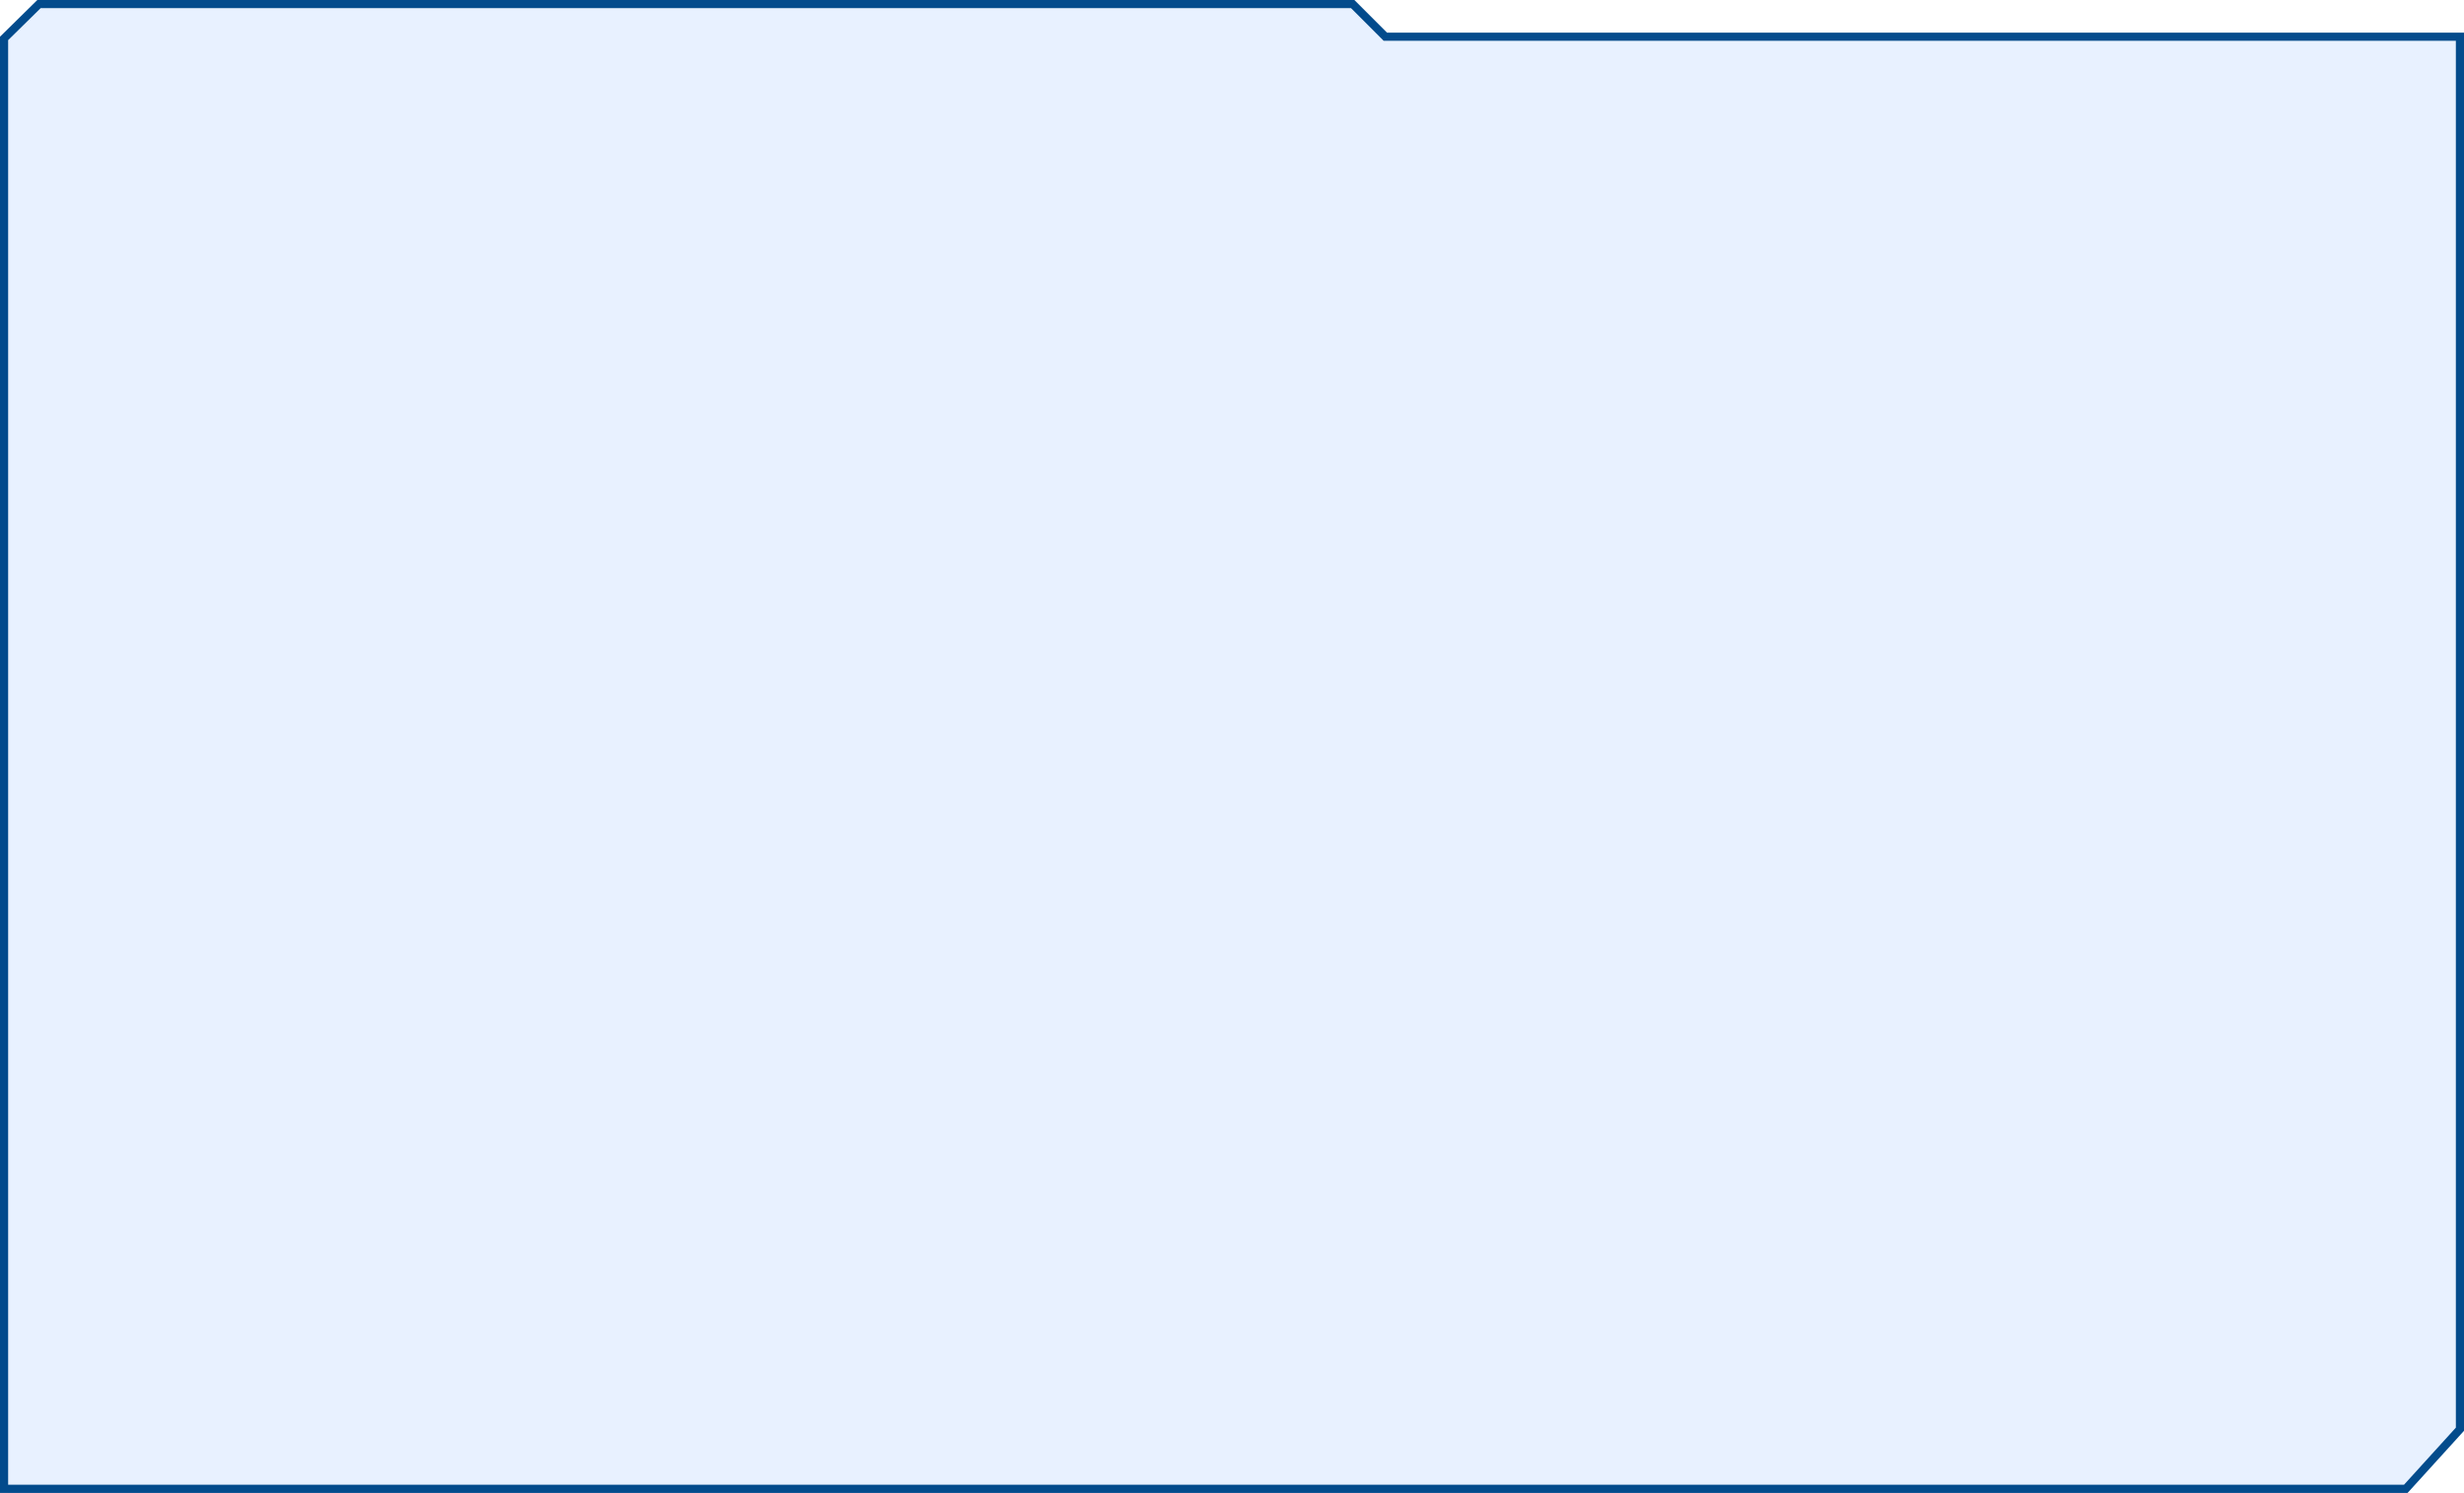 <?xml version="1.0" encoding="UTF-8"?>
<svg width="100%" height="100%" viewBox="0 0 302 183" preserveAspectRatio="none meet" version="1.1" xmlns="http://www.w3.org/2000/svg" xmlns:xlink="http://www.w3.org/1999/xlink">
    <!-- Generator: Sketch 52.6 (67491) - http://www.bohemiancoding.com/sketch -->
    <title>底框</title>
    <desc>Created with Sketch.</desc>
    <g id="Page-1" stroke="none" stroke-width="1" fill="none" fill-rule="evenodd">
        <g id="5G网管-首页-全国" transform="translate(-24, -124)" fill-rule="nonzero">
            <g id="内容">
                <g id="网络规模-小区数量" transform="translate(24, 124)">
                    <g id="底框">
                        <polygon id="路径" fill="#1477FF" opacity="0.1" points="301 5 169.586 5 165.586 1 4.985 1 1 4.919 1 183 294.646 183 301 176.003"></polygon>
                        <path d="M301,5 L169.586,5 L165.586,1 L4.985,1 L1,4.919 L1,182 L294.646,182 L301,175.003 L301,5 Z M302,4 L302,175.389 L295.088,183 L-2.27373675e-13,183 L-2.27373675e-13,4.5 L4.576,0 L166,0 L170,4 L302,4 Z" id="形状" fill="#034B8C"></path>
                    </g>
                </g>
            </g>
        </g>
    </g>
</svg>
